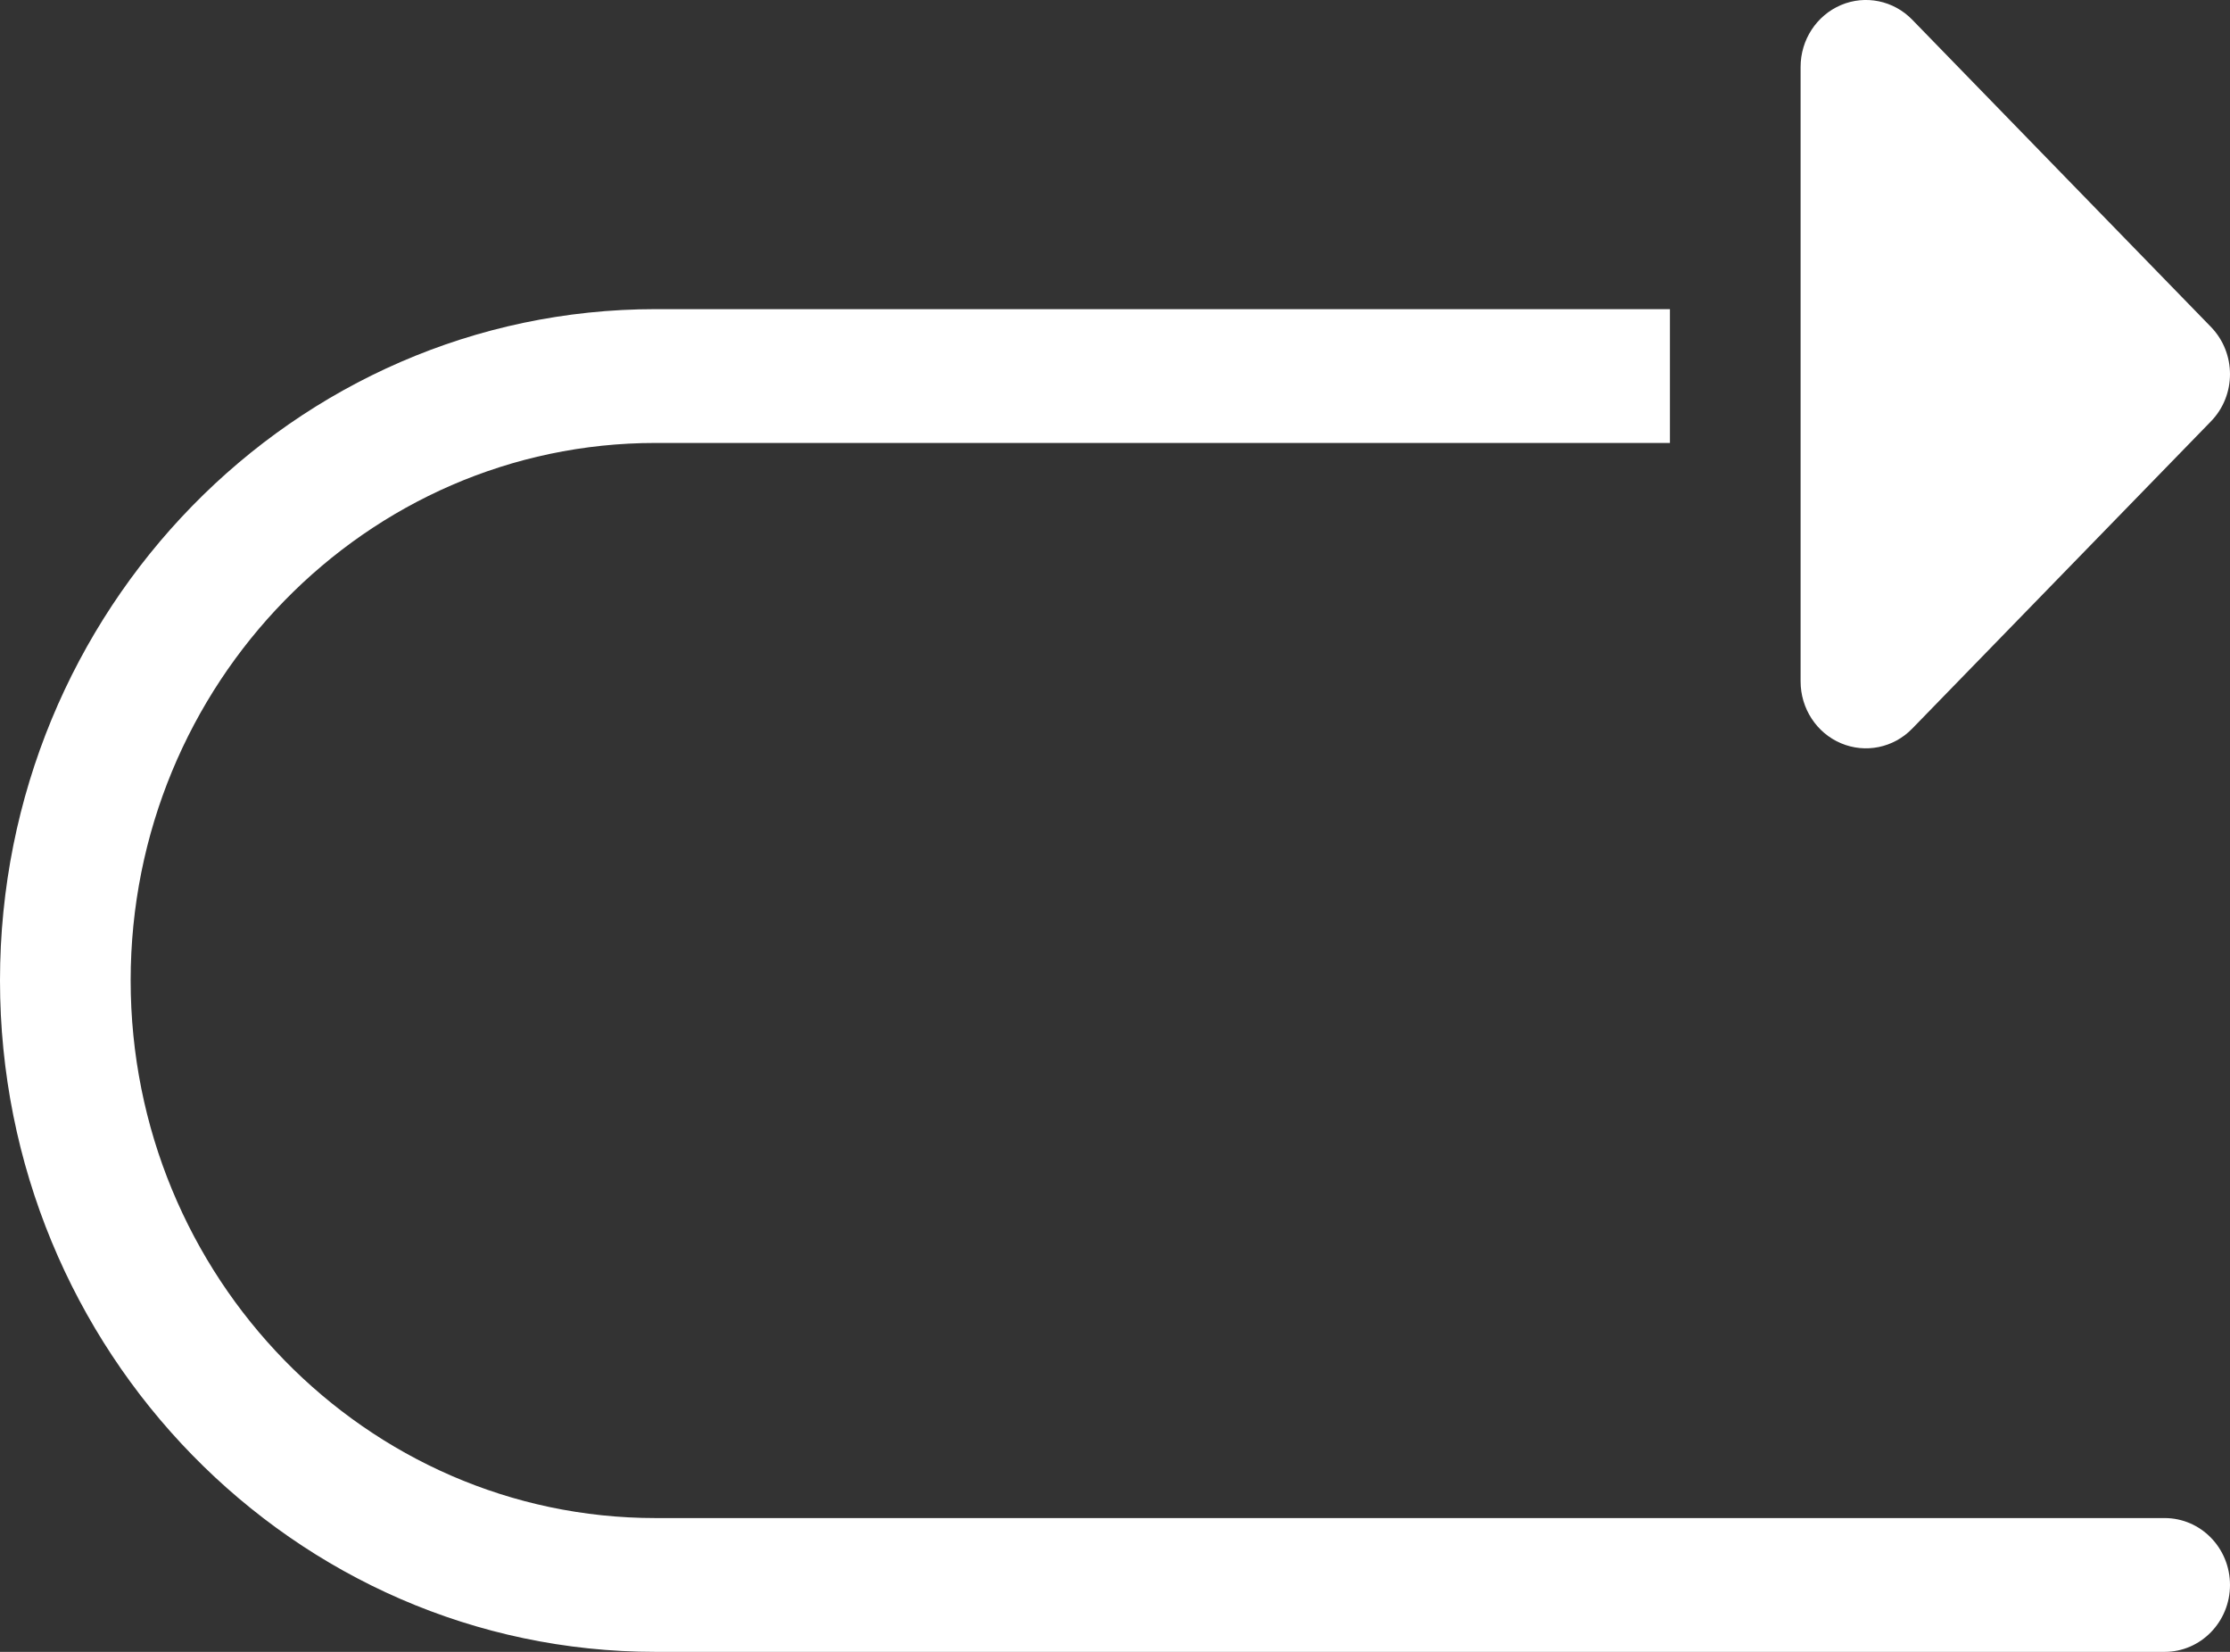 <?xml version="1.0" encoding="UTF-8"?>
<svg width="27px" height="20px" viewBox="0 0 27 20" version="1.1" xmlns="http://www.w3.org/2000/svg" xmlns:xlink="http://www.w3.org/1999/xlink">
    <rect x="0" y="0" width="27" height="20" fill="#333333" stroke="none"/>
    <!-- Generator: Sketch 52.2 (67145) - http://www.bohemiancoding.com/sketch -->
    <title>undo copy</title>
    <desc>Created with Sketch.</desc>
    <g id="Page-1" stroke="none" stroke-width="1" fill="none" fill-rule="evenodd">
        <g id="Galaxy-S8" transform="translate(-96, -697)" fill="#FFFFFF" fill-rule="nonzero">
            <g id="Group-12" transform="translate(0, 674)">
                <g id="Group-5" transform="translate(73, 0)">
                    <g id="undo-copy" transform="translate(36.5, 33) scale(-1, 1) translate(-36.5, -33) translate(23, 23)">
                        <path d="M4.71,0.061 C4.414,-0.064 4.074,0.006 3.848,0.238 L0.231,3.958 C-0.077,4.275 -0.077,4.786 0.231,5.102 L3.848,8.822 C4.074,9.055 4.415,9.124 4.71,8.999 C5.006,8.874 5.199,8.578 5.199,8.25 L5.199,0.81 C5.199,0.482 5.006,0.187 4.71,0.061 Z" id="Path"></path>
                        <path d="M19.063,3.743 L6.781,3.743 L6.781,5.363 L19.063,5.363 C22.567,5.363 25.418,8.283 25.418,11.871 C25.418,15.46 22.567,18.38 19.063,18.38 L0.791,18.38 C0.354,18.38 0,18.742 0,19.19 C0,19.637 0.354,20 0.791,20 L19.063,20 C23.44,20 27,16.353 27,11.871 C27,7.389 23.44,3.743 19.063,3.743 Z" id="Path"></path>
                    </g>
                </g>
            </g>
        </g>
    </g>
</svg>
